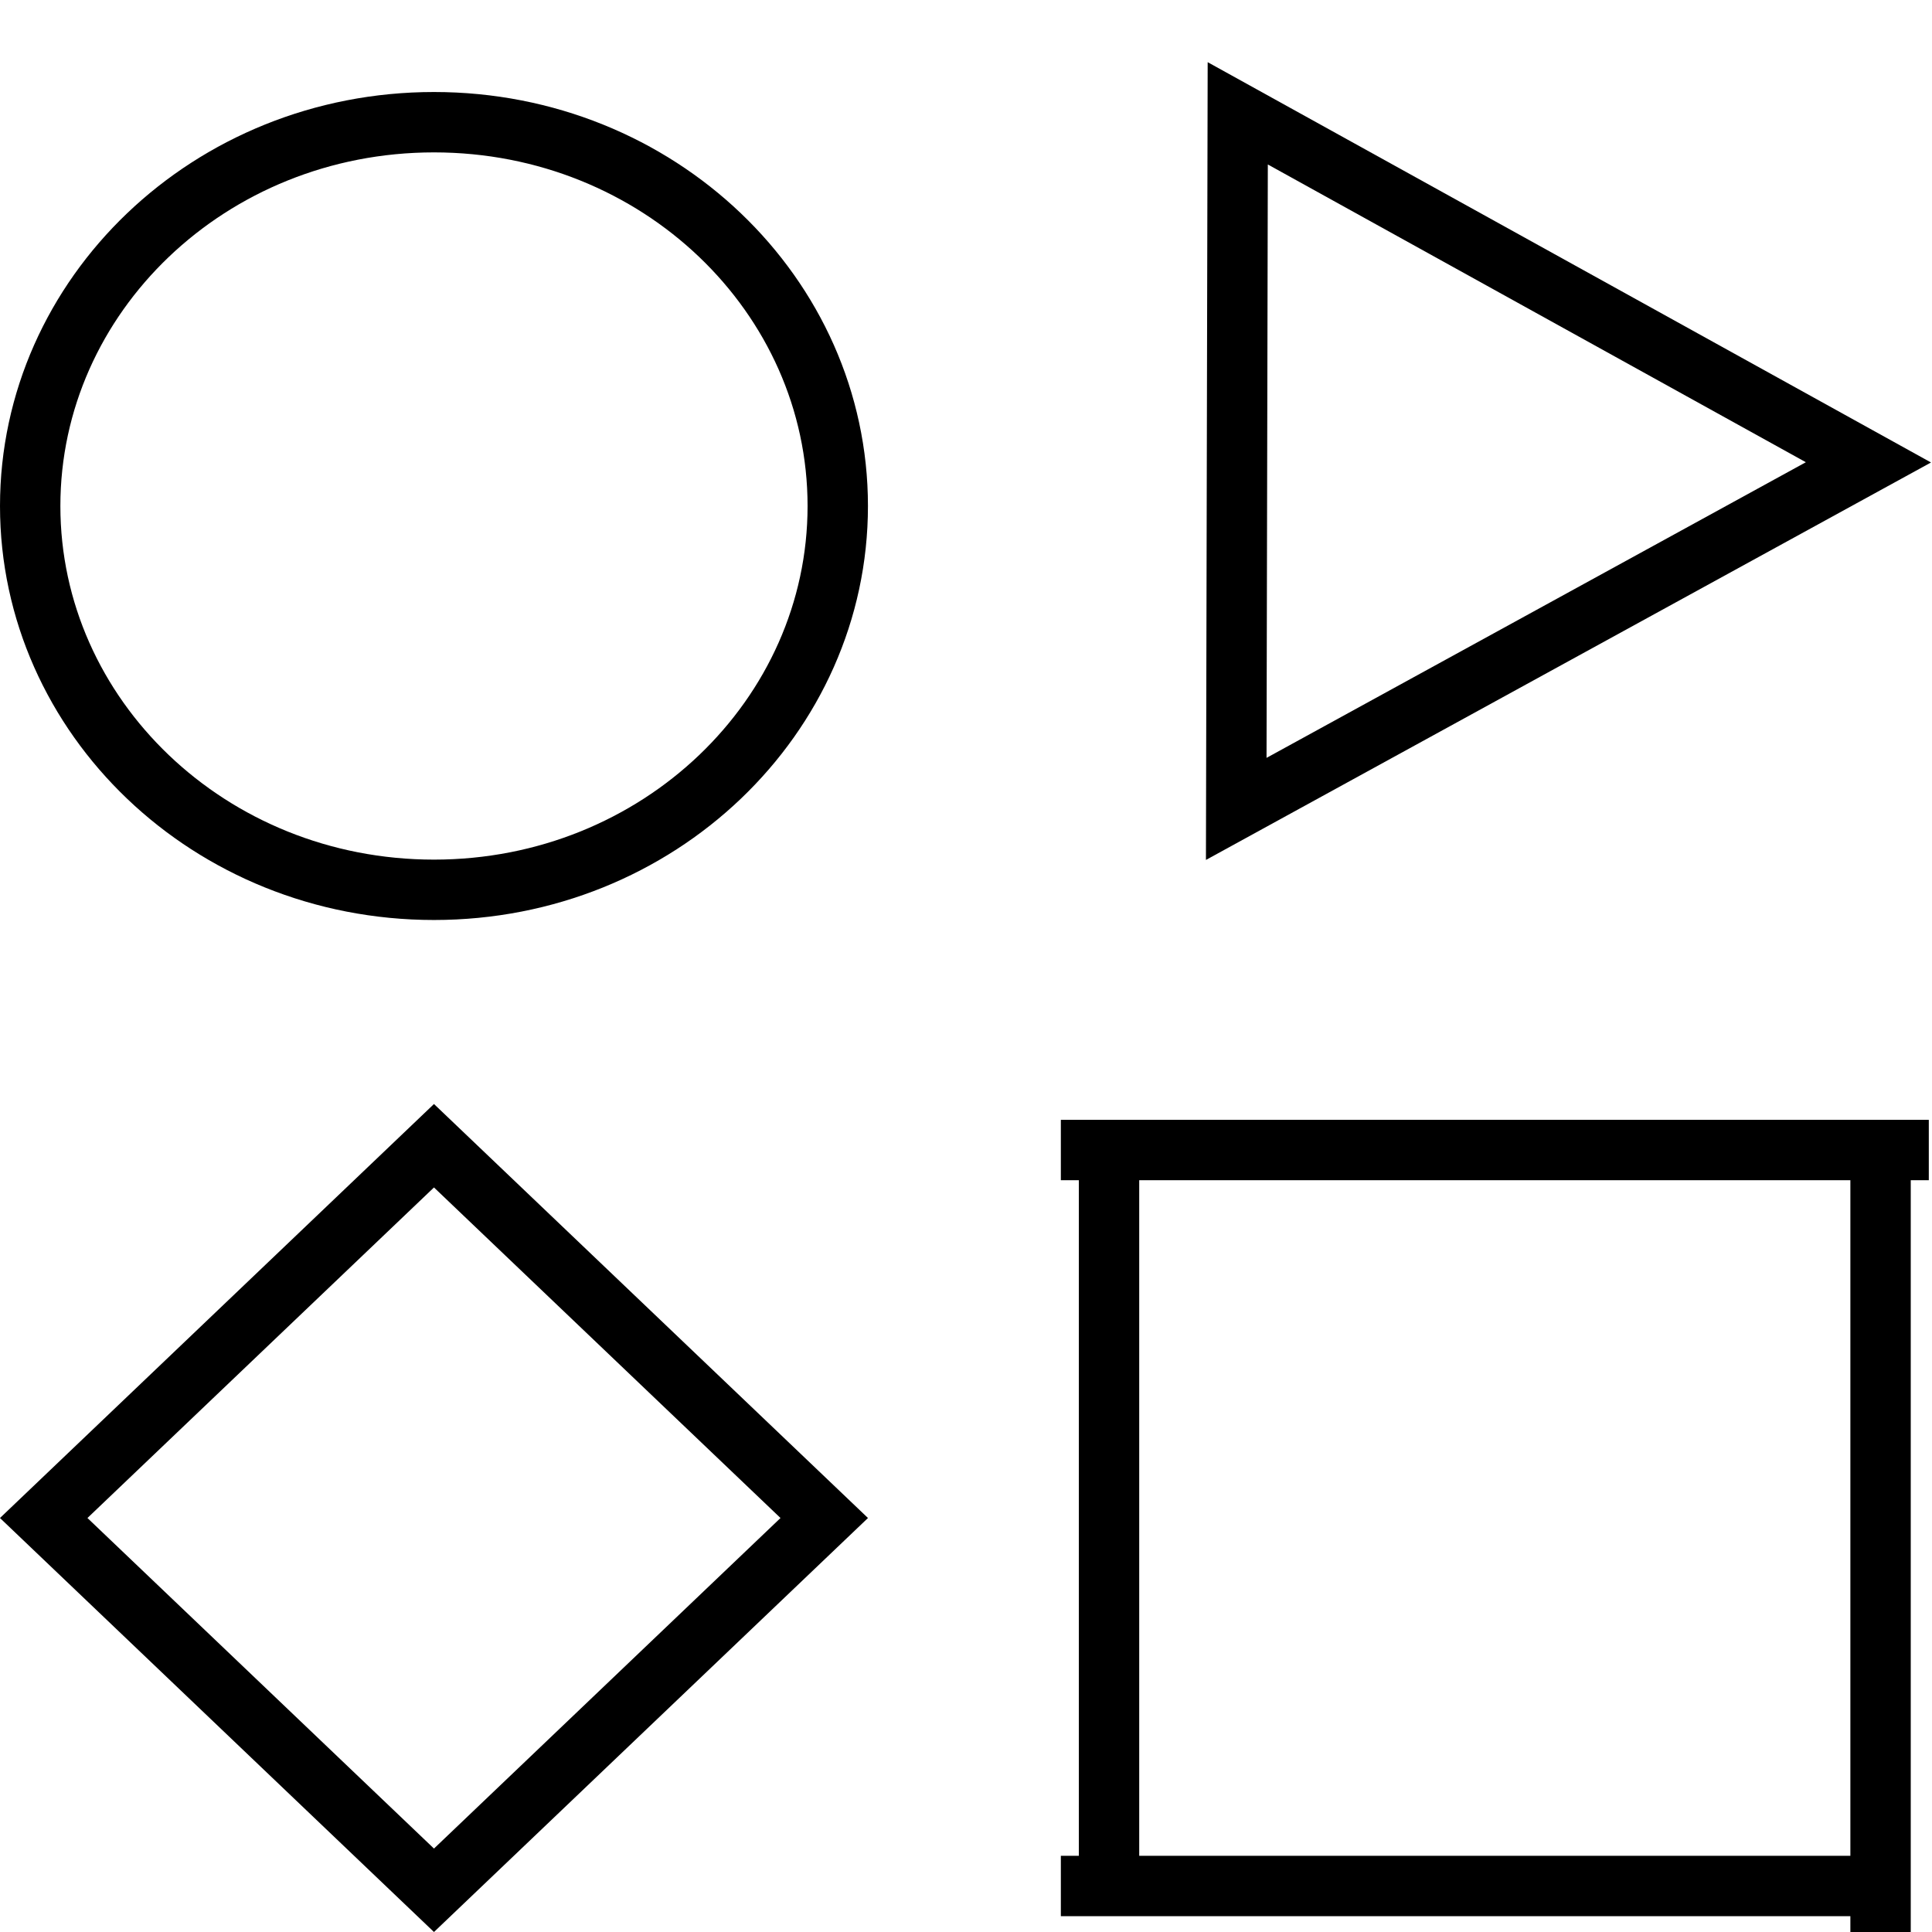 <svg width="32" height="32" viewBox="0 0 32 32" fill="none" xmlns="http://www.w3.org/2000/svg">
<path d="M13.876 8.381C13.876 11.87 10.904 14.738 7.188 14.738C3.472 14.738 0.5 11.87 0.5 8.381C0.5 4.892 3.472 2.024 7.188 2.024C10.904 2.024 13.876 4.892 13.876 8.381Z" stroke="black"/>
<path d="M20.501 1.877L30.947 7.658L20.476 13.398L20.501 1.877Z" stroke="black"/>
<path d="M0.724 25.143L7.188 18.977L13.652 25.143L7.188 31.309L0.724 25.143Z" stroke="black"/>
<path d="M17.571 19.048H18.369M31.947 19.048H31.148M31.148 19.048V31.238M31.148 19.048H18.369M31.148 32V31.238M31.148 31.238H18.369M17.571 31.238H18.369M18.369 31.238V19.048" stroke="black"/>
</svg>
